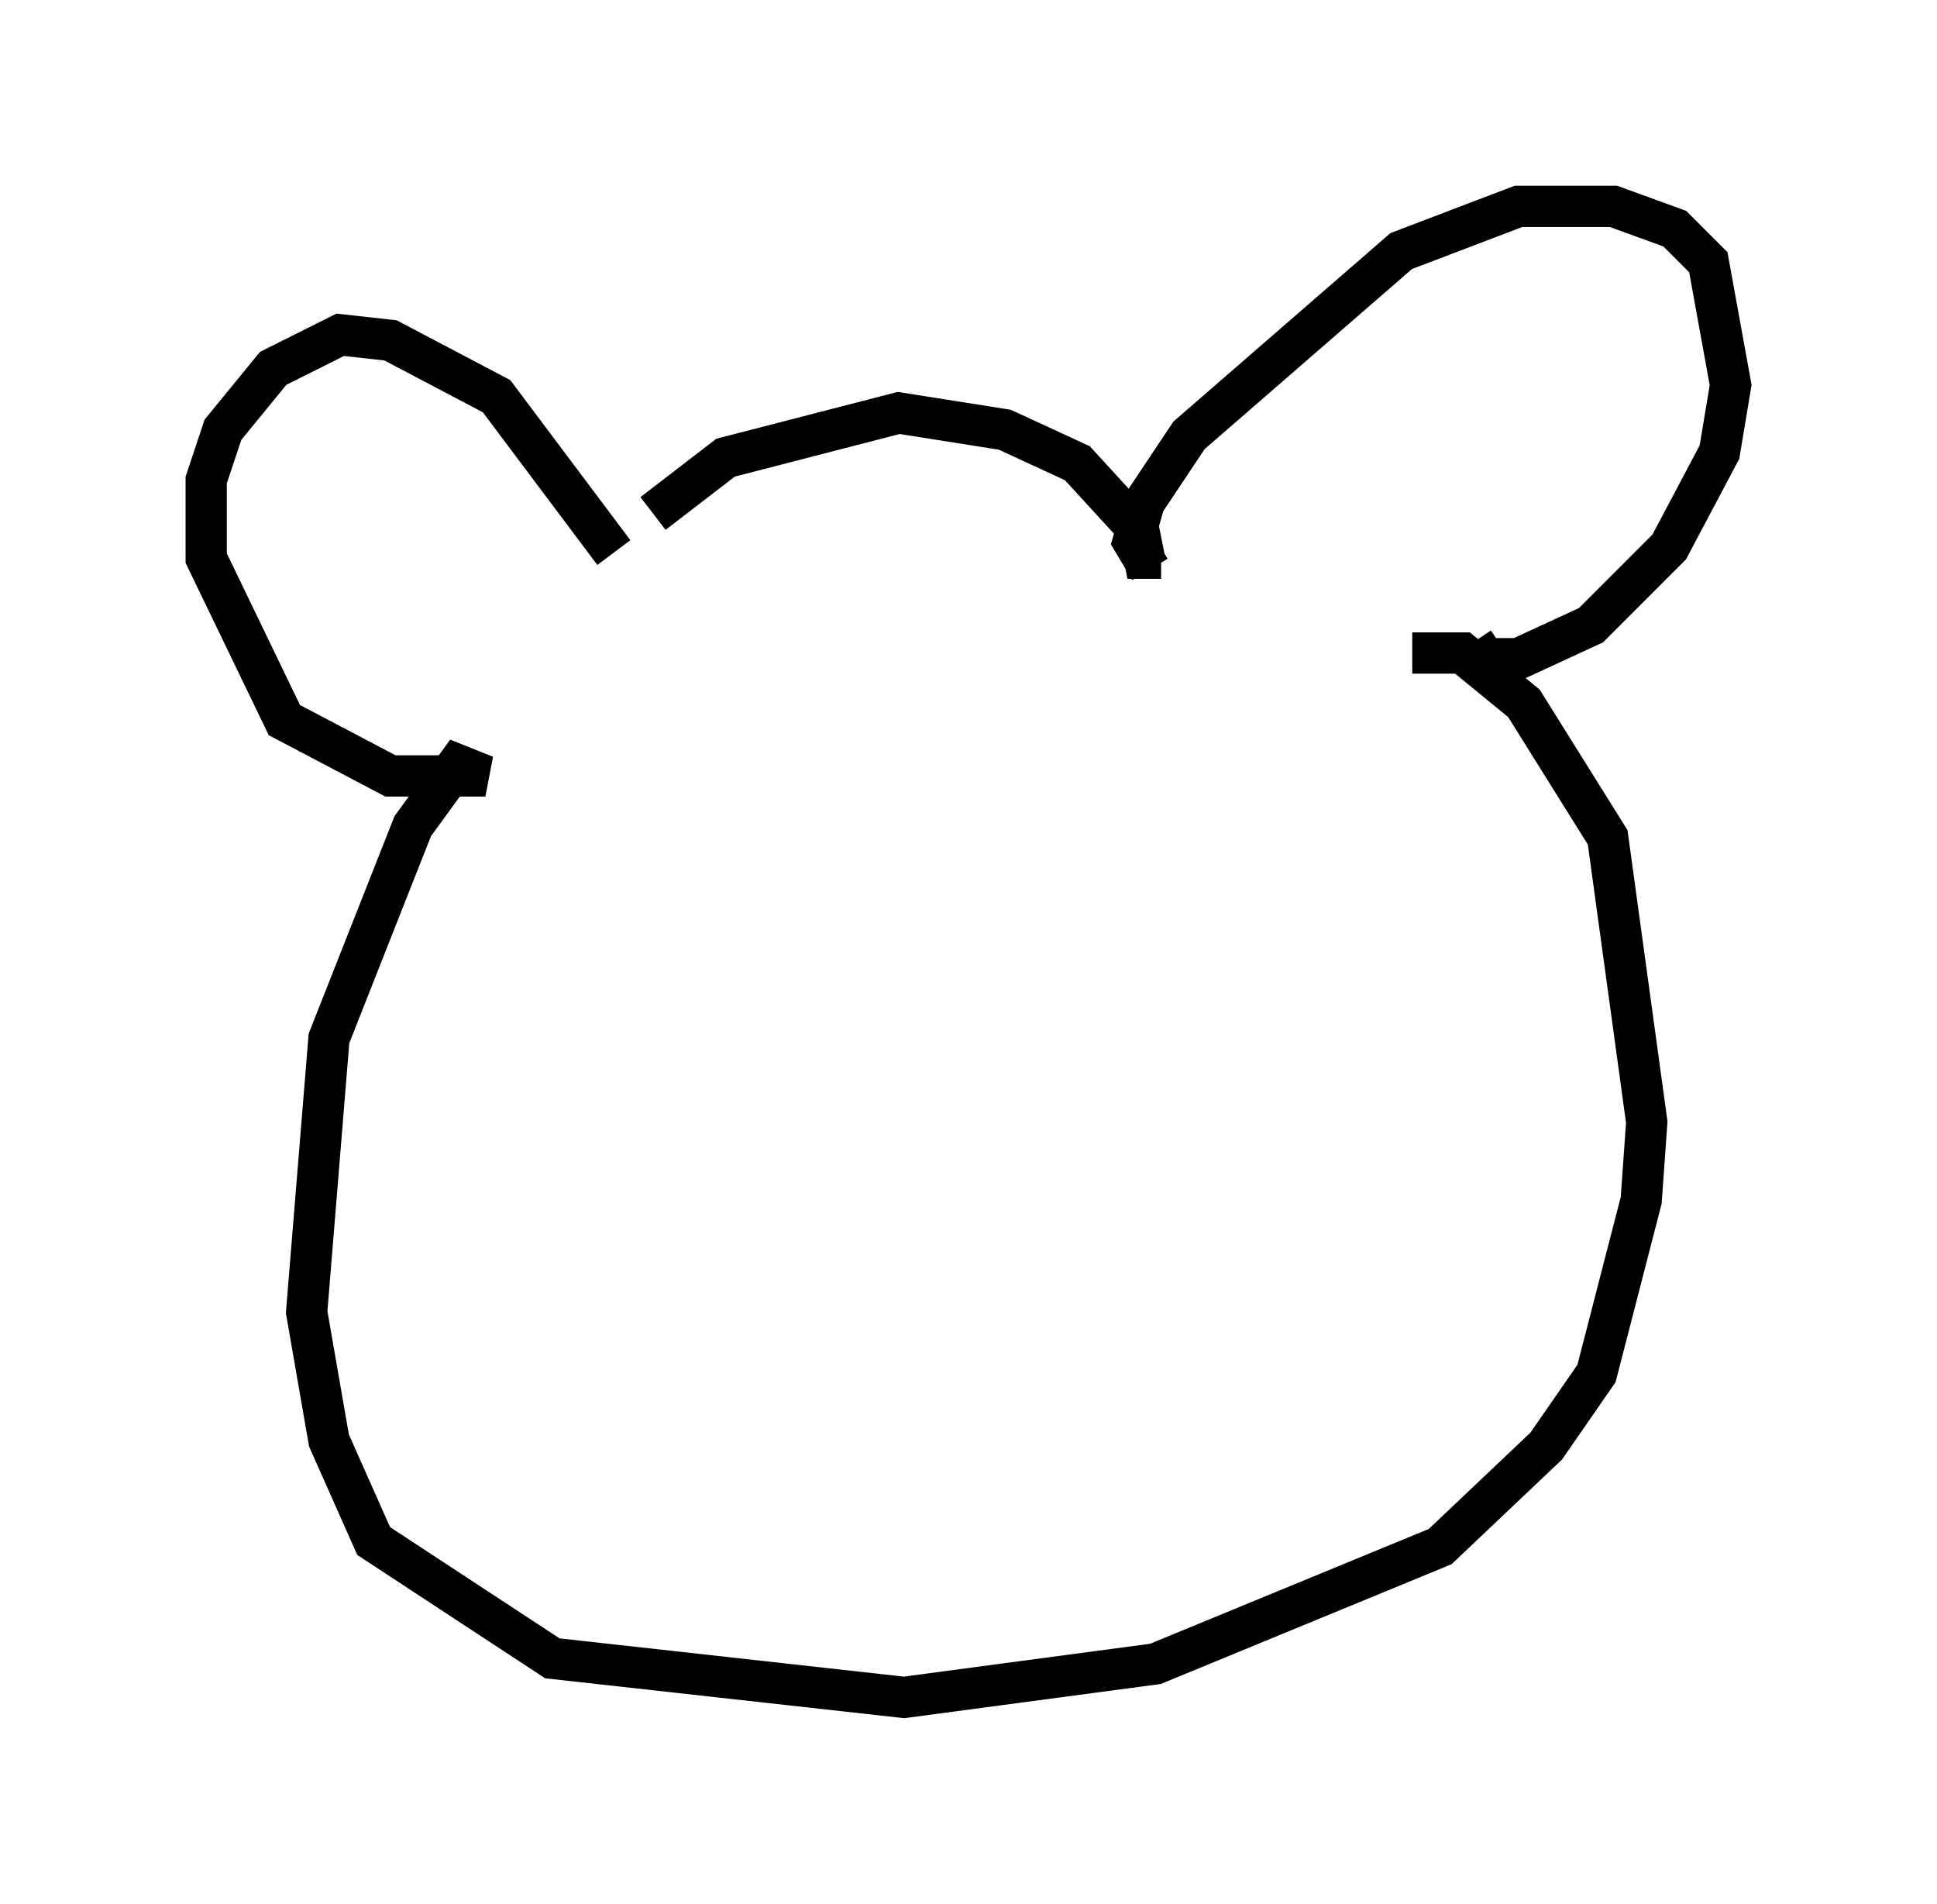 <?xml version="1.0" encoding="utf-8" ?>
<svg baseProfile="full" height="46.13" version="1.1" width="46.941" xmlns="http://www.w3.org/2000/svg" xmlns:ev="http://www.w3.org/2001/xml-events" xmlns:xlink="http://www.w3.org/1999/xlink"><defs /><rect fill="white" height="46.13" width="46.941" x="0" y="0" /><path d="M15.69, 13.119 m0.135, -0.677 l1.759, -1.353 4.195, -1.083 l2.571, 0.406 1.759, 0.812 l1.488, 1.624 0.135, 0.677 l0.406, 0.0 m-0.271, 0.271 l-0.406, -0.677 0.271, -0.947 l1.083, -1.624 5.142, -4.465 l2.842, -1.083 2.3, 0.0 l1.488, 0.541 0.812, 0.812 l0.541, 2.977 -0.271, 1.624 l-1.218, 2.3 -1.894, 1.894 l-1.759, 0.812 -0.812, 0.0 l-0.271, -0.406 m-20.839, -2.165 l-2.842, -3.789 -2.571, -1.353 l-1.218, -0.135 -1.624, 0.812 l-1.218, 1.488 -0.406, 1.218 l0.0, 1.894 1.894, 3.924 l2.571, 1.353 2.3, 0.0 l-0.677, -0.271 -1.083, 1.488 l-2.03, 5.142 -0.541, 6.631 l0.541, 3.112 1.083, 2.436 l4.33, 2.842 8.525, 0.947 l6.089, -0.812 6.901, -2.842 l2.571, -2.436 1.218, -1.759 l1.083, -4.195 0.135, -1.894 l-0.947, -6.901 -2.03, -3.248 l-1.488, -1.218 -1.218, 0.0 " fill="none" stroke="black" stroke-width="1" /></svg>